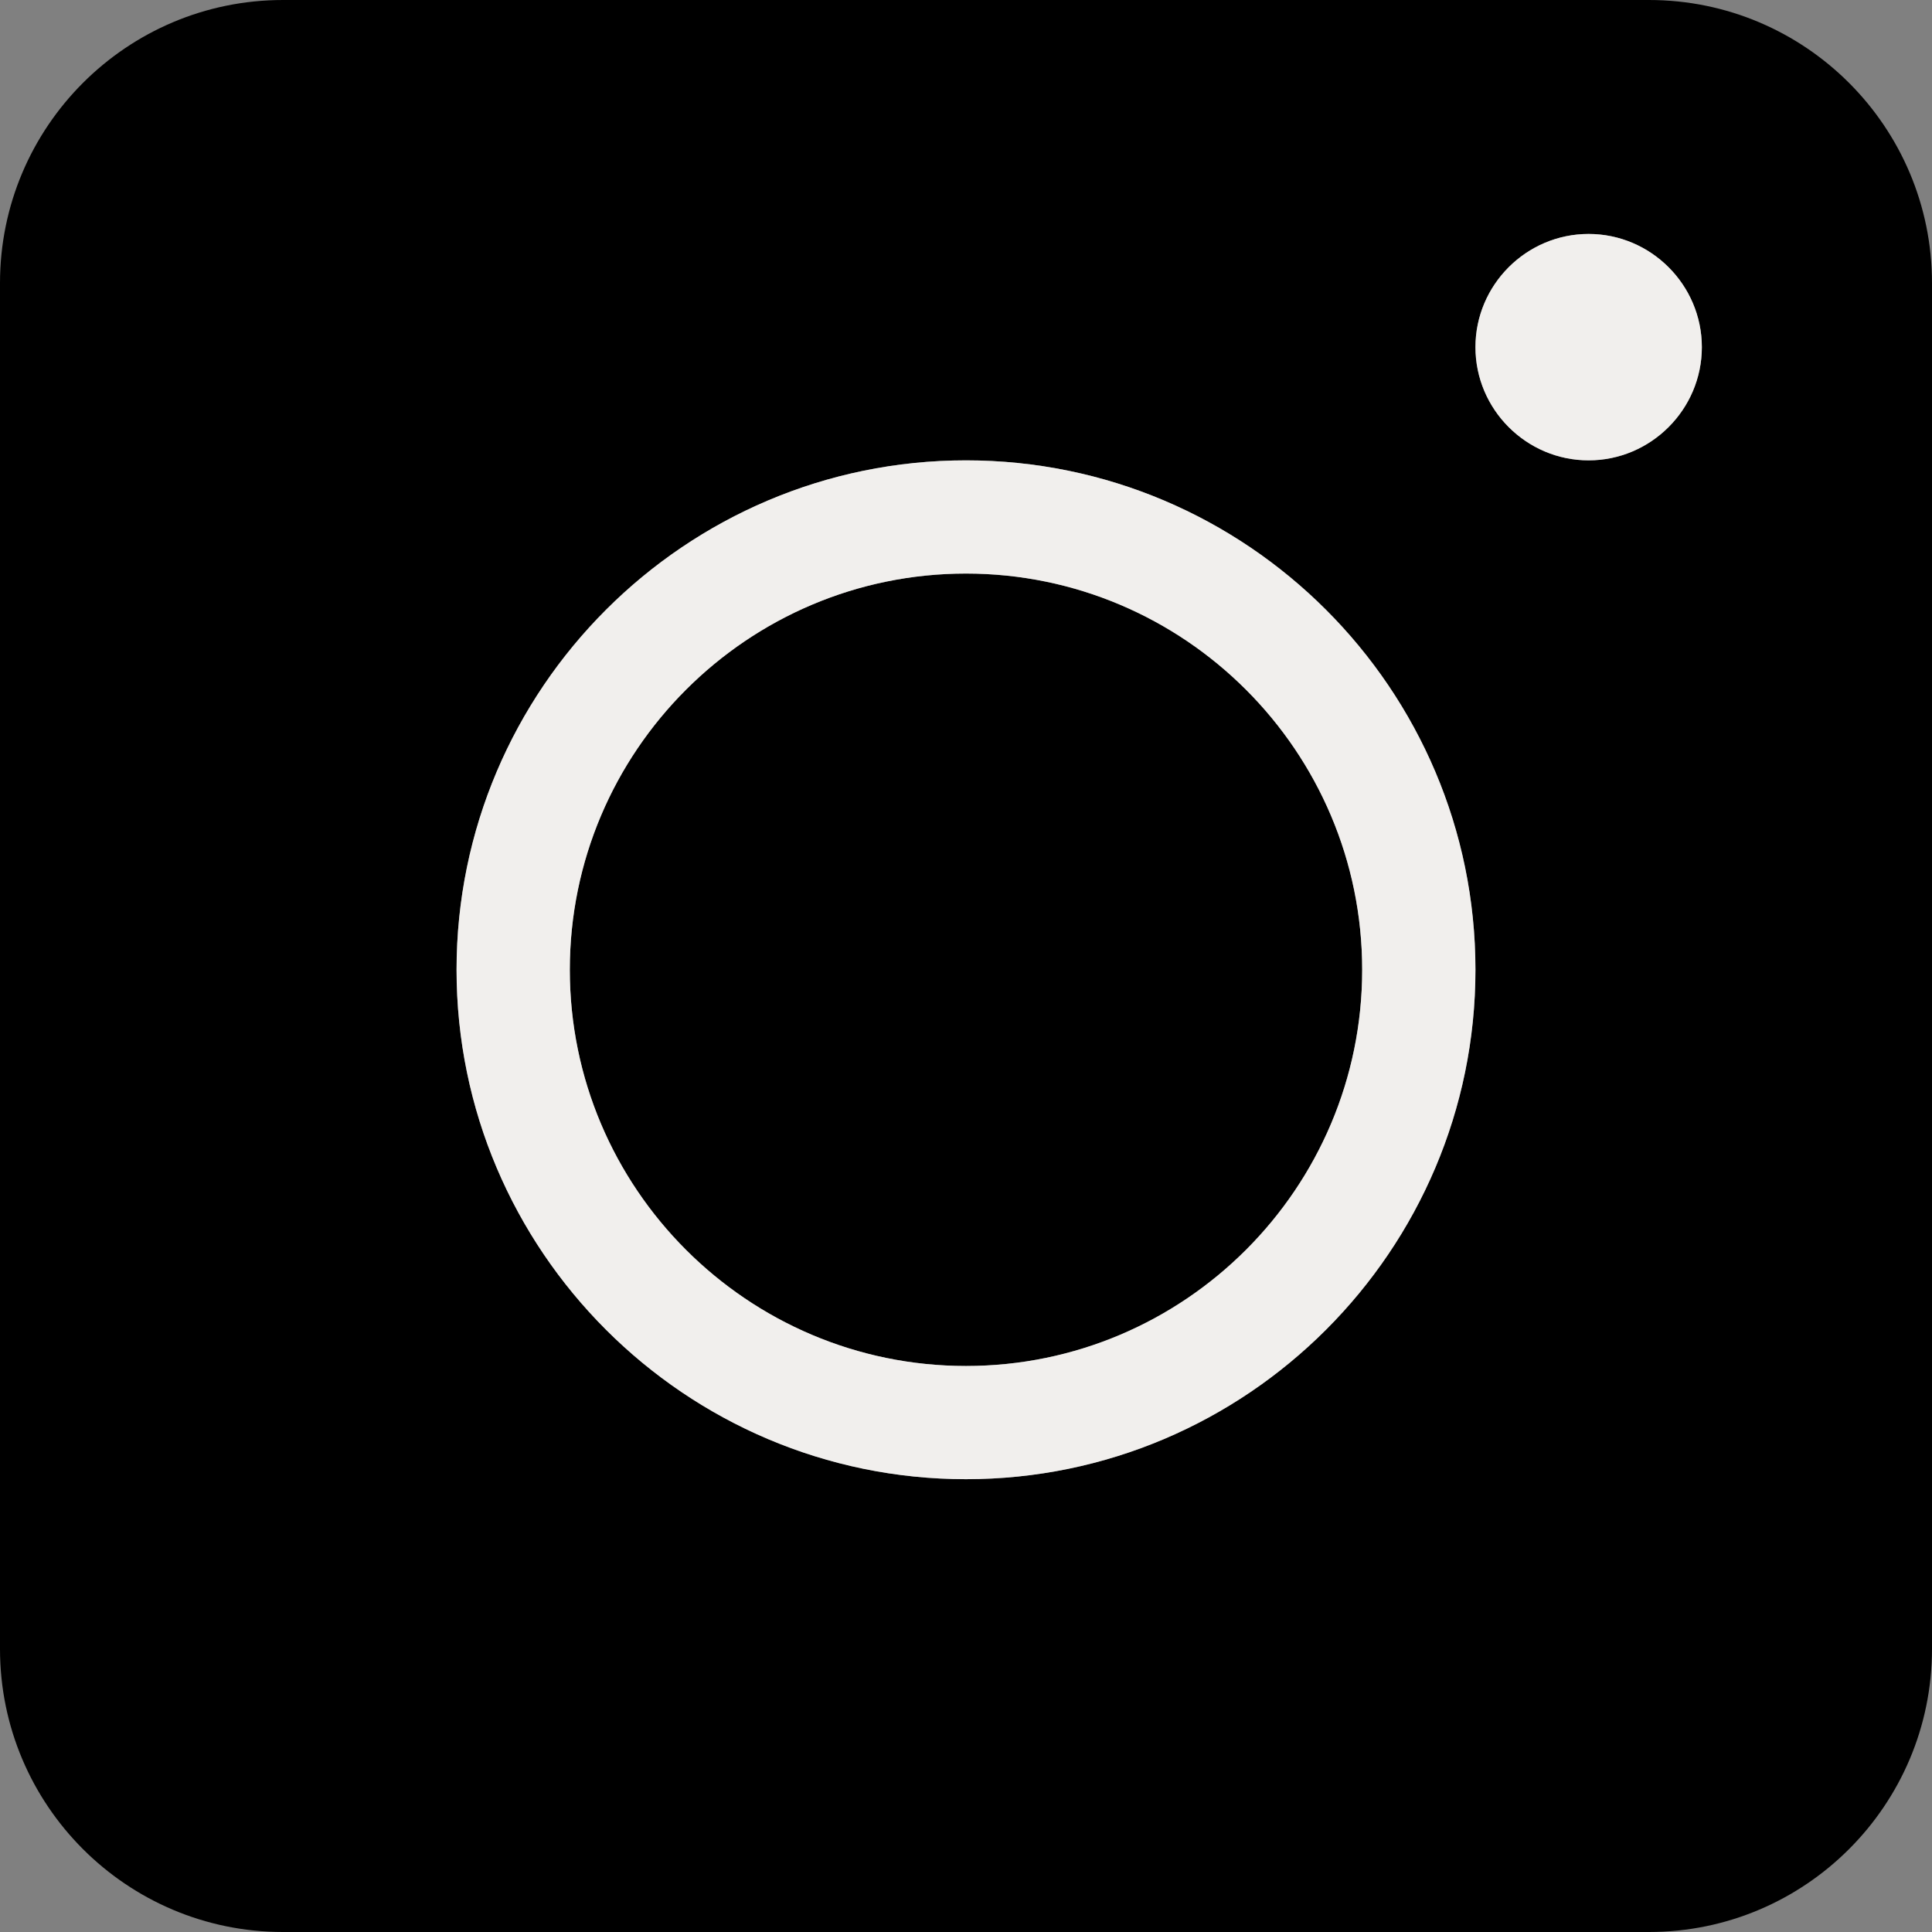 <svg xmlns="http://www.w3.org/2000/svg" width="32" height="32" viewBox="0 0 32 32" fill="none">
    <rect x="0" y="0" width="32" height="32" fill="#808080" stroke="none"/>
    <path
        d="M16 9.5C12.381 9.5 9.438 12.444 9.438 16.062C9.438 19.681 12.381 22.625 16 22.625C19.619 22.625 22.562 19.681 22.562 16.062C22.562 12.444 19.619 9.5 16 9.5ZM16 9.5C12.381 9.5 9.438 12.444 9.438 16.062C9.438 19.681 12.381 22.625 16 22.625C19.619 22.625 22.562 19.681 22.562 16.062C22.562 12.444 19.619 9.5 16 9.5ZM27.312 0H4.688C2.1 0 0 2.1 0 4.688V27.312C0 29.9 2.1 32 4.688 32H27.312C29.9 32 32 29.9 32 27.312V4.688C32 2.1 29.9 0 27.312 0ZM16 24.5C11.35 24.5 7.562 20.712 7.562 16.062C7.562 11.412 11.35 7.625 16 7.625C20.65 7.625 24.438 11.412 24.438 16.062C24.438 20.712 20.65 24.5 16 24.5ZM26.312 7.625C25.281 7.625 24.438 6.781 24.438 5.75C24.438 4.719 25.281 3.875 26.312 3.875C27.344 3.875 28.188 4.719 28.188 5.75C28.188 6.781 27.344 7.625 26.312 7.625ZM16 9.5C12.381 9.5 9.438 12.444 9.438 16.062C9.438 19.681 12.381 22.625 16 22.625C19.619 22.625 22.562 19.681 22.562 16.062C22.562 12.444 19.619 9.5 16 9.5ZM16 9.5C12.381 9.5 9.438 12.444 9.438 16.062C9.438 19.681 12.381 22.625 16 22.625C19.619 22.625 22.562 19.681 22.562 16.062C22.562 12.444 19.619 9.5 16 9.5ZM16 9.5C12.381 9.5 9.438 12.444 9.438 16.062C9.438 19.681 12.381 22.625 16 22.625C19.619 22.625 22.562 19.681 22.562 16.062C22.562 12.444 19.619 9.5 16 9.5Z"
        fill="black"
    />
    <path
        fill-rule="evenodd"
        clip-rule="evenodd"
        d="M16 24.5C11.35 24.5 7.562 20.712 7.562 16.062C7.562 11.412 11.35 7.625 16 7.625C20.65 7.625 24.438 11.412 24.438 16.062C24.438 20.712 20.65 24.5 16 24.5ZM9.438 16.062C9.438 12.444 12.381 9.5 16 9.5C19.619 9.5 22.562 12.444 22.562 16.062C22.562 19.681 19.619 22.625 16 22.625C12.381 22.625 9.438 19.681 9.438 16.062Z"
        fill="#F1EFED"
    />
    <path d="M26.312 7.625C25.281 7.625 24.438 6.781 24.438 5.75C24.438 4.719 25.281 3.875 26.312 3.875C27.344 3.875 28.188 4.719 28.188 5.75C28.188 6.781 27.344 7.625 26.312 7.625Z" fill="#F1EFED" />
</svg>
